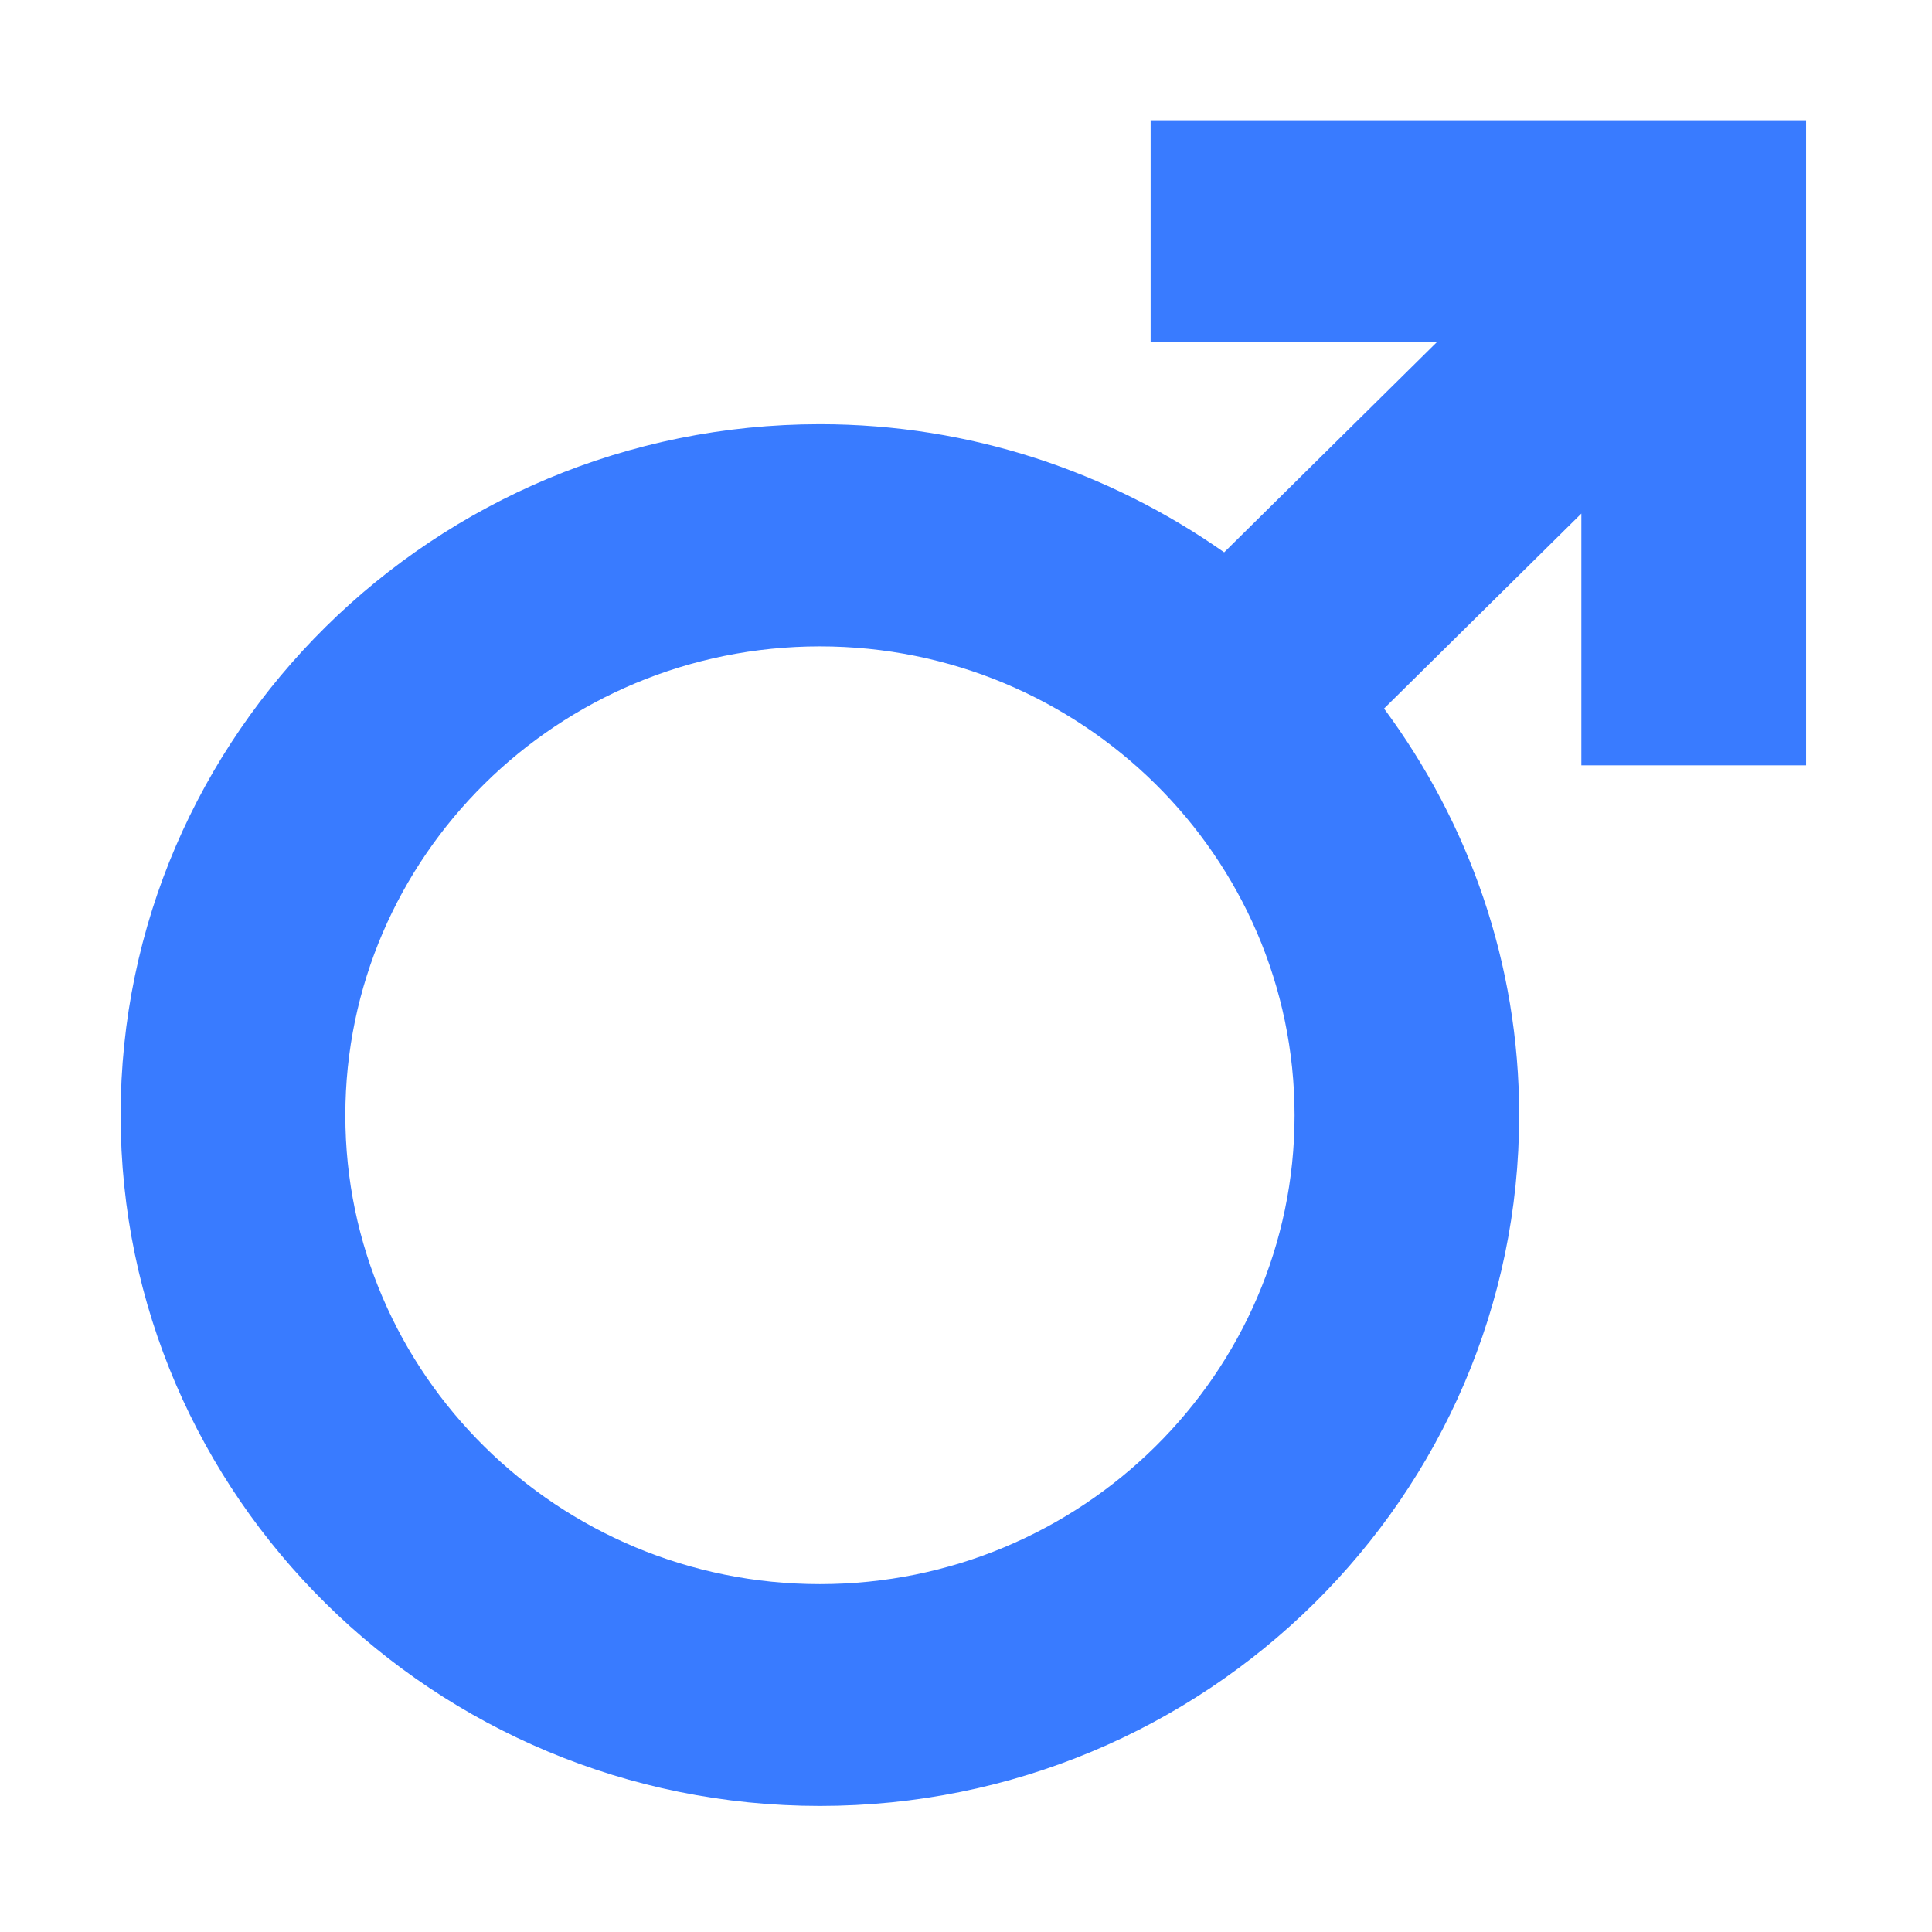 <?xml version="1.0" encoding="UTF-8"?>
<svg width="16px" height="16px" viewBox="0 0 16 16" version="1.1" xmlns="http://www.w3.org/2000/svg" xmlns:xlink="http://www.w3.org/1999/xlink">
    <title>男</title>
    <g id="页面-1" stroke="none" stroke-width="1" fill="none" fill-rule="evenodd">
        <g id="注册-设置个人信息" transform="translate(-370, -498)" fill="#397BFF" fill-rule="nonzero">
            <g id="编组-13" transform="translate(328, 496)">
                <g id="男" transform="translate(42, 2)">
                    <path d="M6.79,5.353 C4.622,5.353 2.86,7.094 2.86,9.237 C2.86,11.378 4.623,13.119 6.79,13.119 C8.956,13.119 10.721,11.376 10.721,9.237 C10.72,7.094 8.956,5.353 6.79,5.353 L6.79,5.353 Z M14.957,6.338 L13.096,6.338 L13.096,4.253 L11.462,5.868 C12.162,6.813 12.581,7.975 12.581,9.235 C12.581,12.39 9.984,14.956 6.79,14.956 C3.597,14.956 0.999,12.39 0.999,9.235 C0.999,6.081 3.597,3.513 6.79,3.513 C8.038,3.513 9.191,3.909 10.138,4.574 L11.898,2.835 L9.529,2.835 L9.529,0.996 L14.957,0.996 L14.957,6.338 L14.957,6.338 L14.957,6.338 Z" id="形状"></path>
                </g>
            </g>
        </g>
    </g>
</svg>